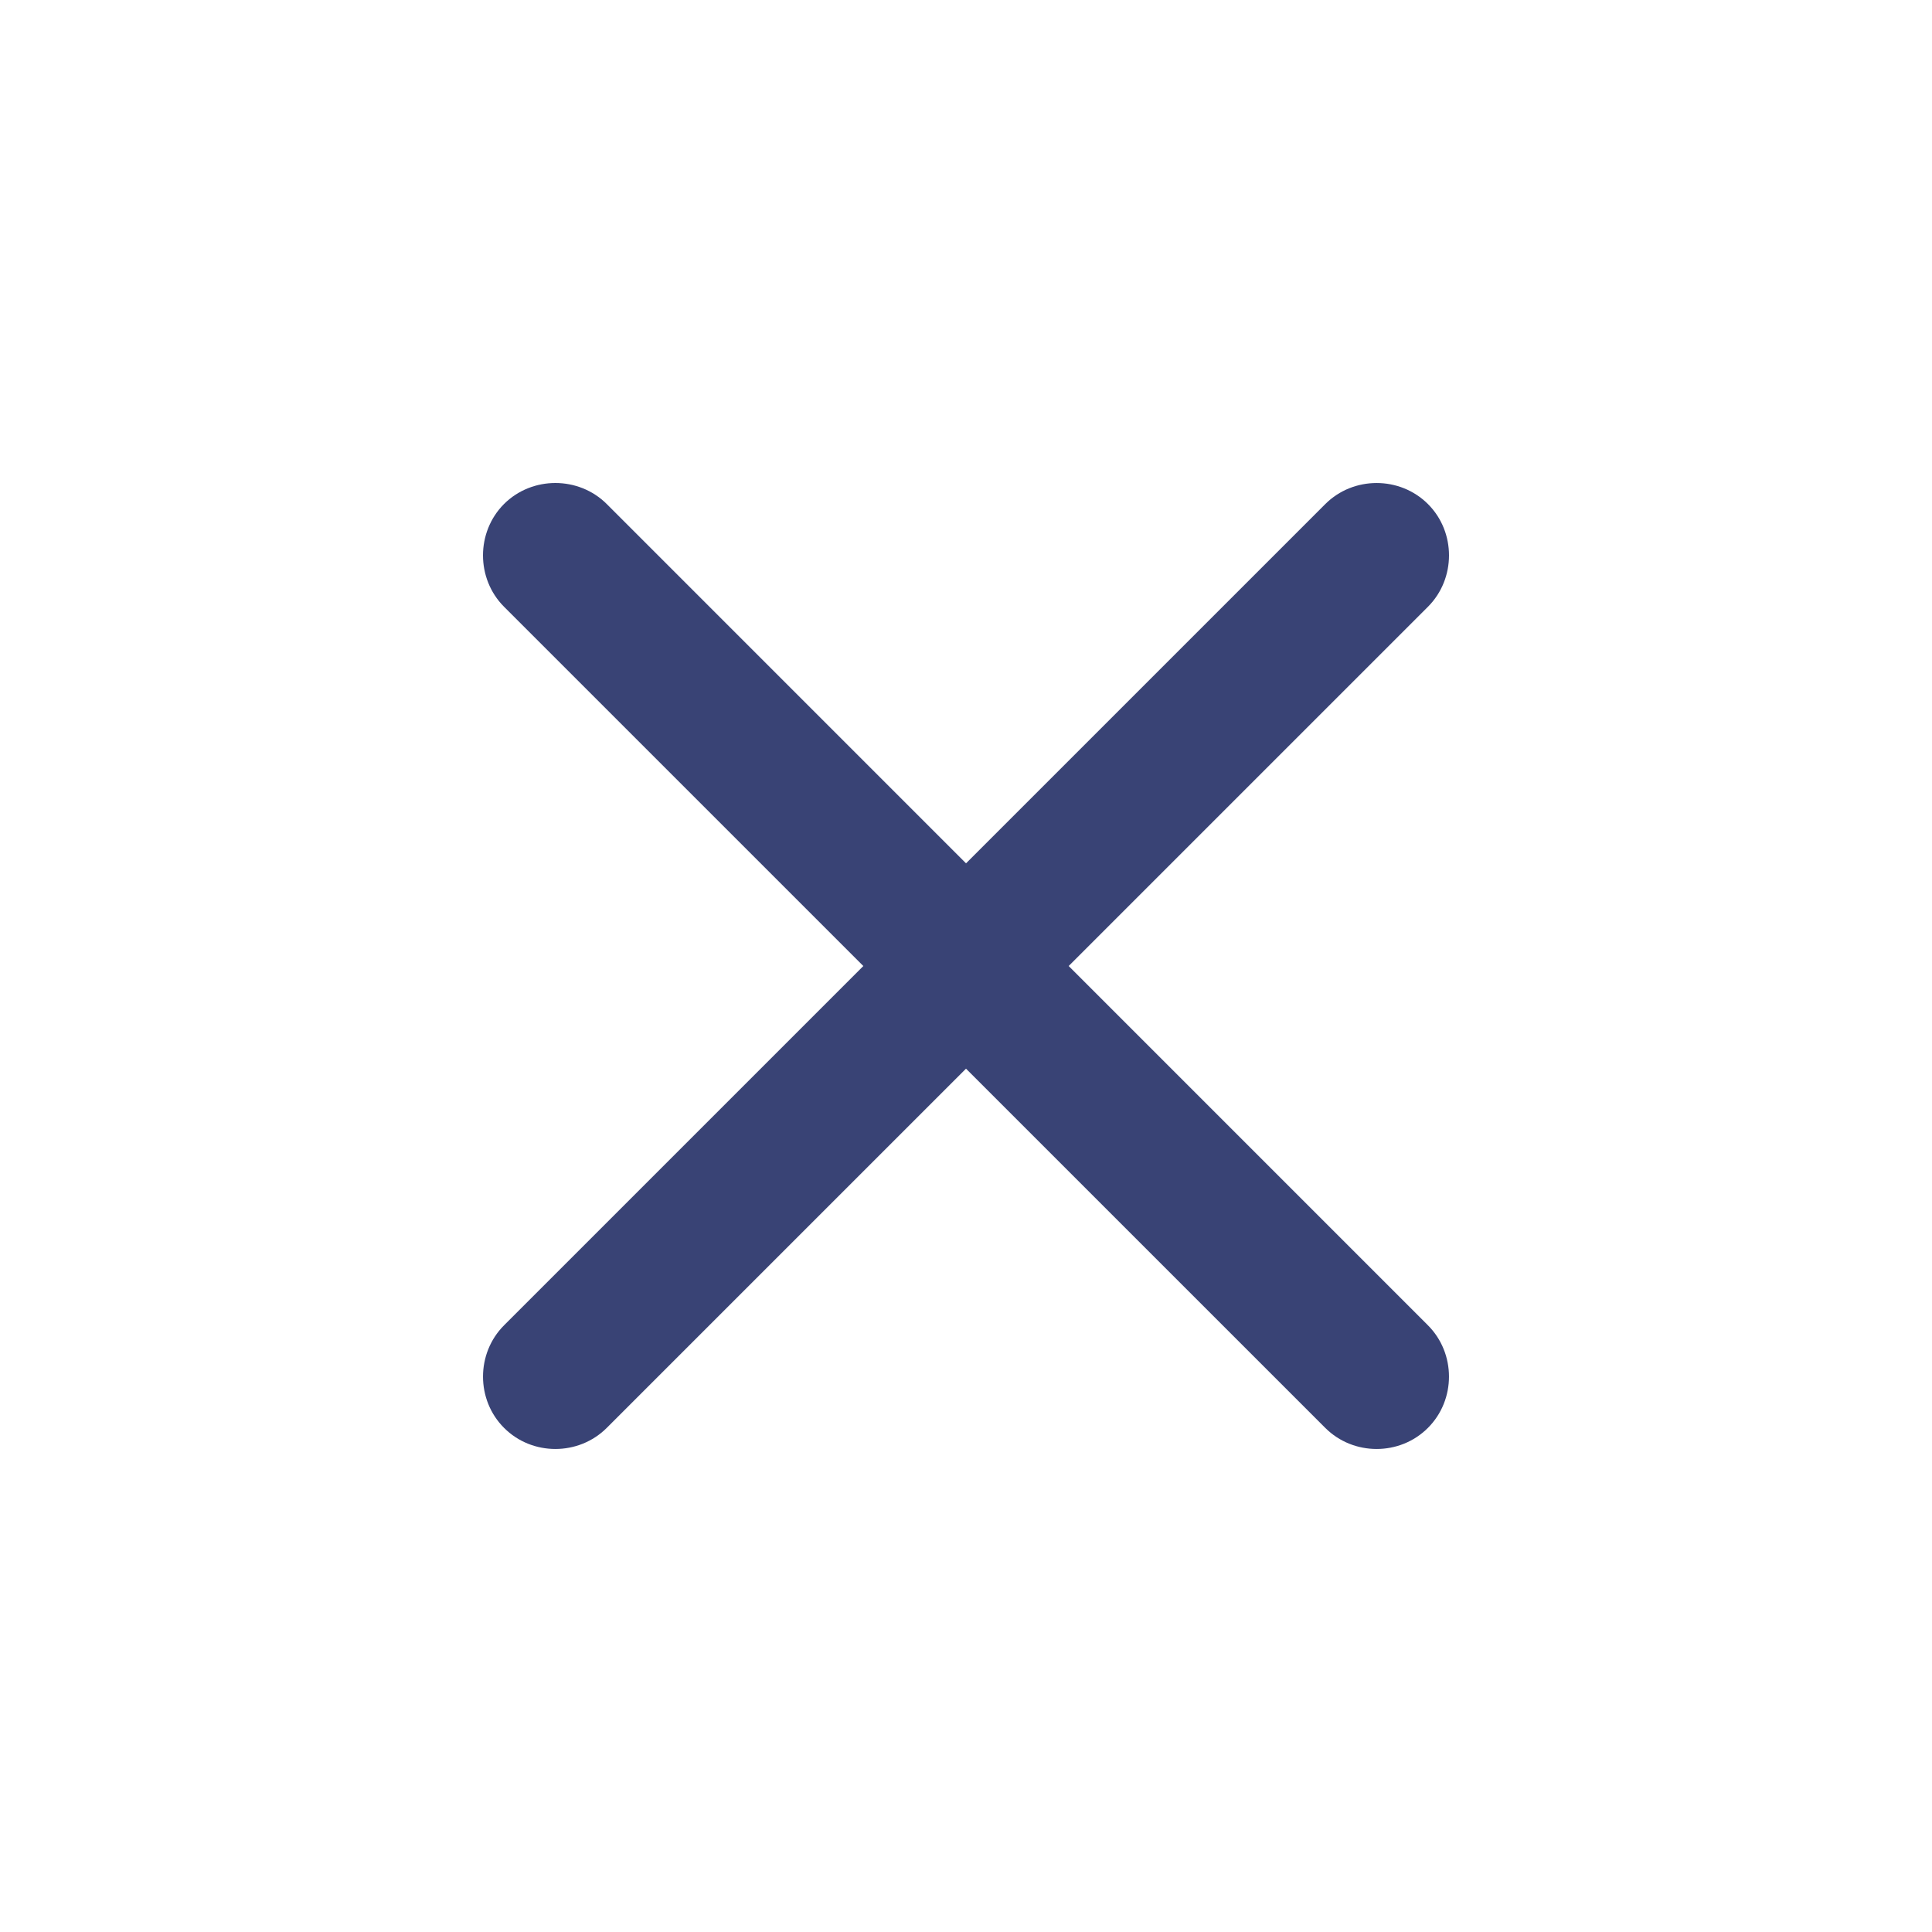 <svg width="24" height="24" viewBox="0 0 24 24" fill="none" xmlns="http://www.w3.org/2000/svg">
    <path d="M16.463 17.738L6.261 7.537C5.913 7.188 5.913 6.61 6.261 6.261C6.61 5.913 7.188 5.913 7.537 6.261L17.738 16.463C18.087 16.812 18.087 17.39 17.738 17.738C17.39 18.087 16.812 18.087 16.463 17.738Z"
          fill="#394375"/>
    <path d="M6.262 17.738C5.913 17.39 5.913 16.812 6.262 16.463L16.463 6.262C16.812 5.913 17.39 5.913 17.739 6.262C18.087 6.61 18.087 7.188 17.739 7.537L7.537 17.738C7.188 18.087 6.61 18.087 6.262 17.738Z"
          fill="#394375"/>
</svg>
